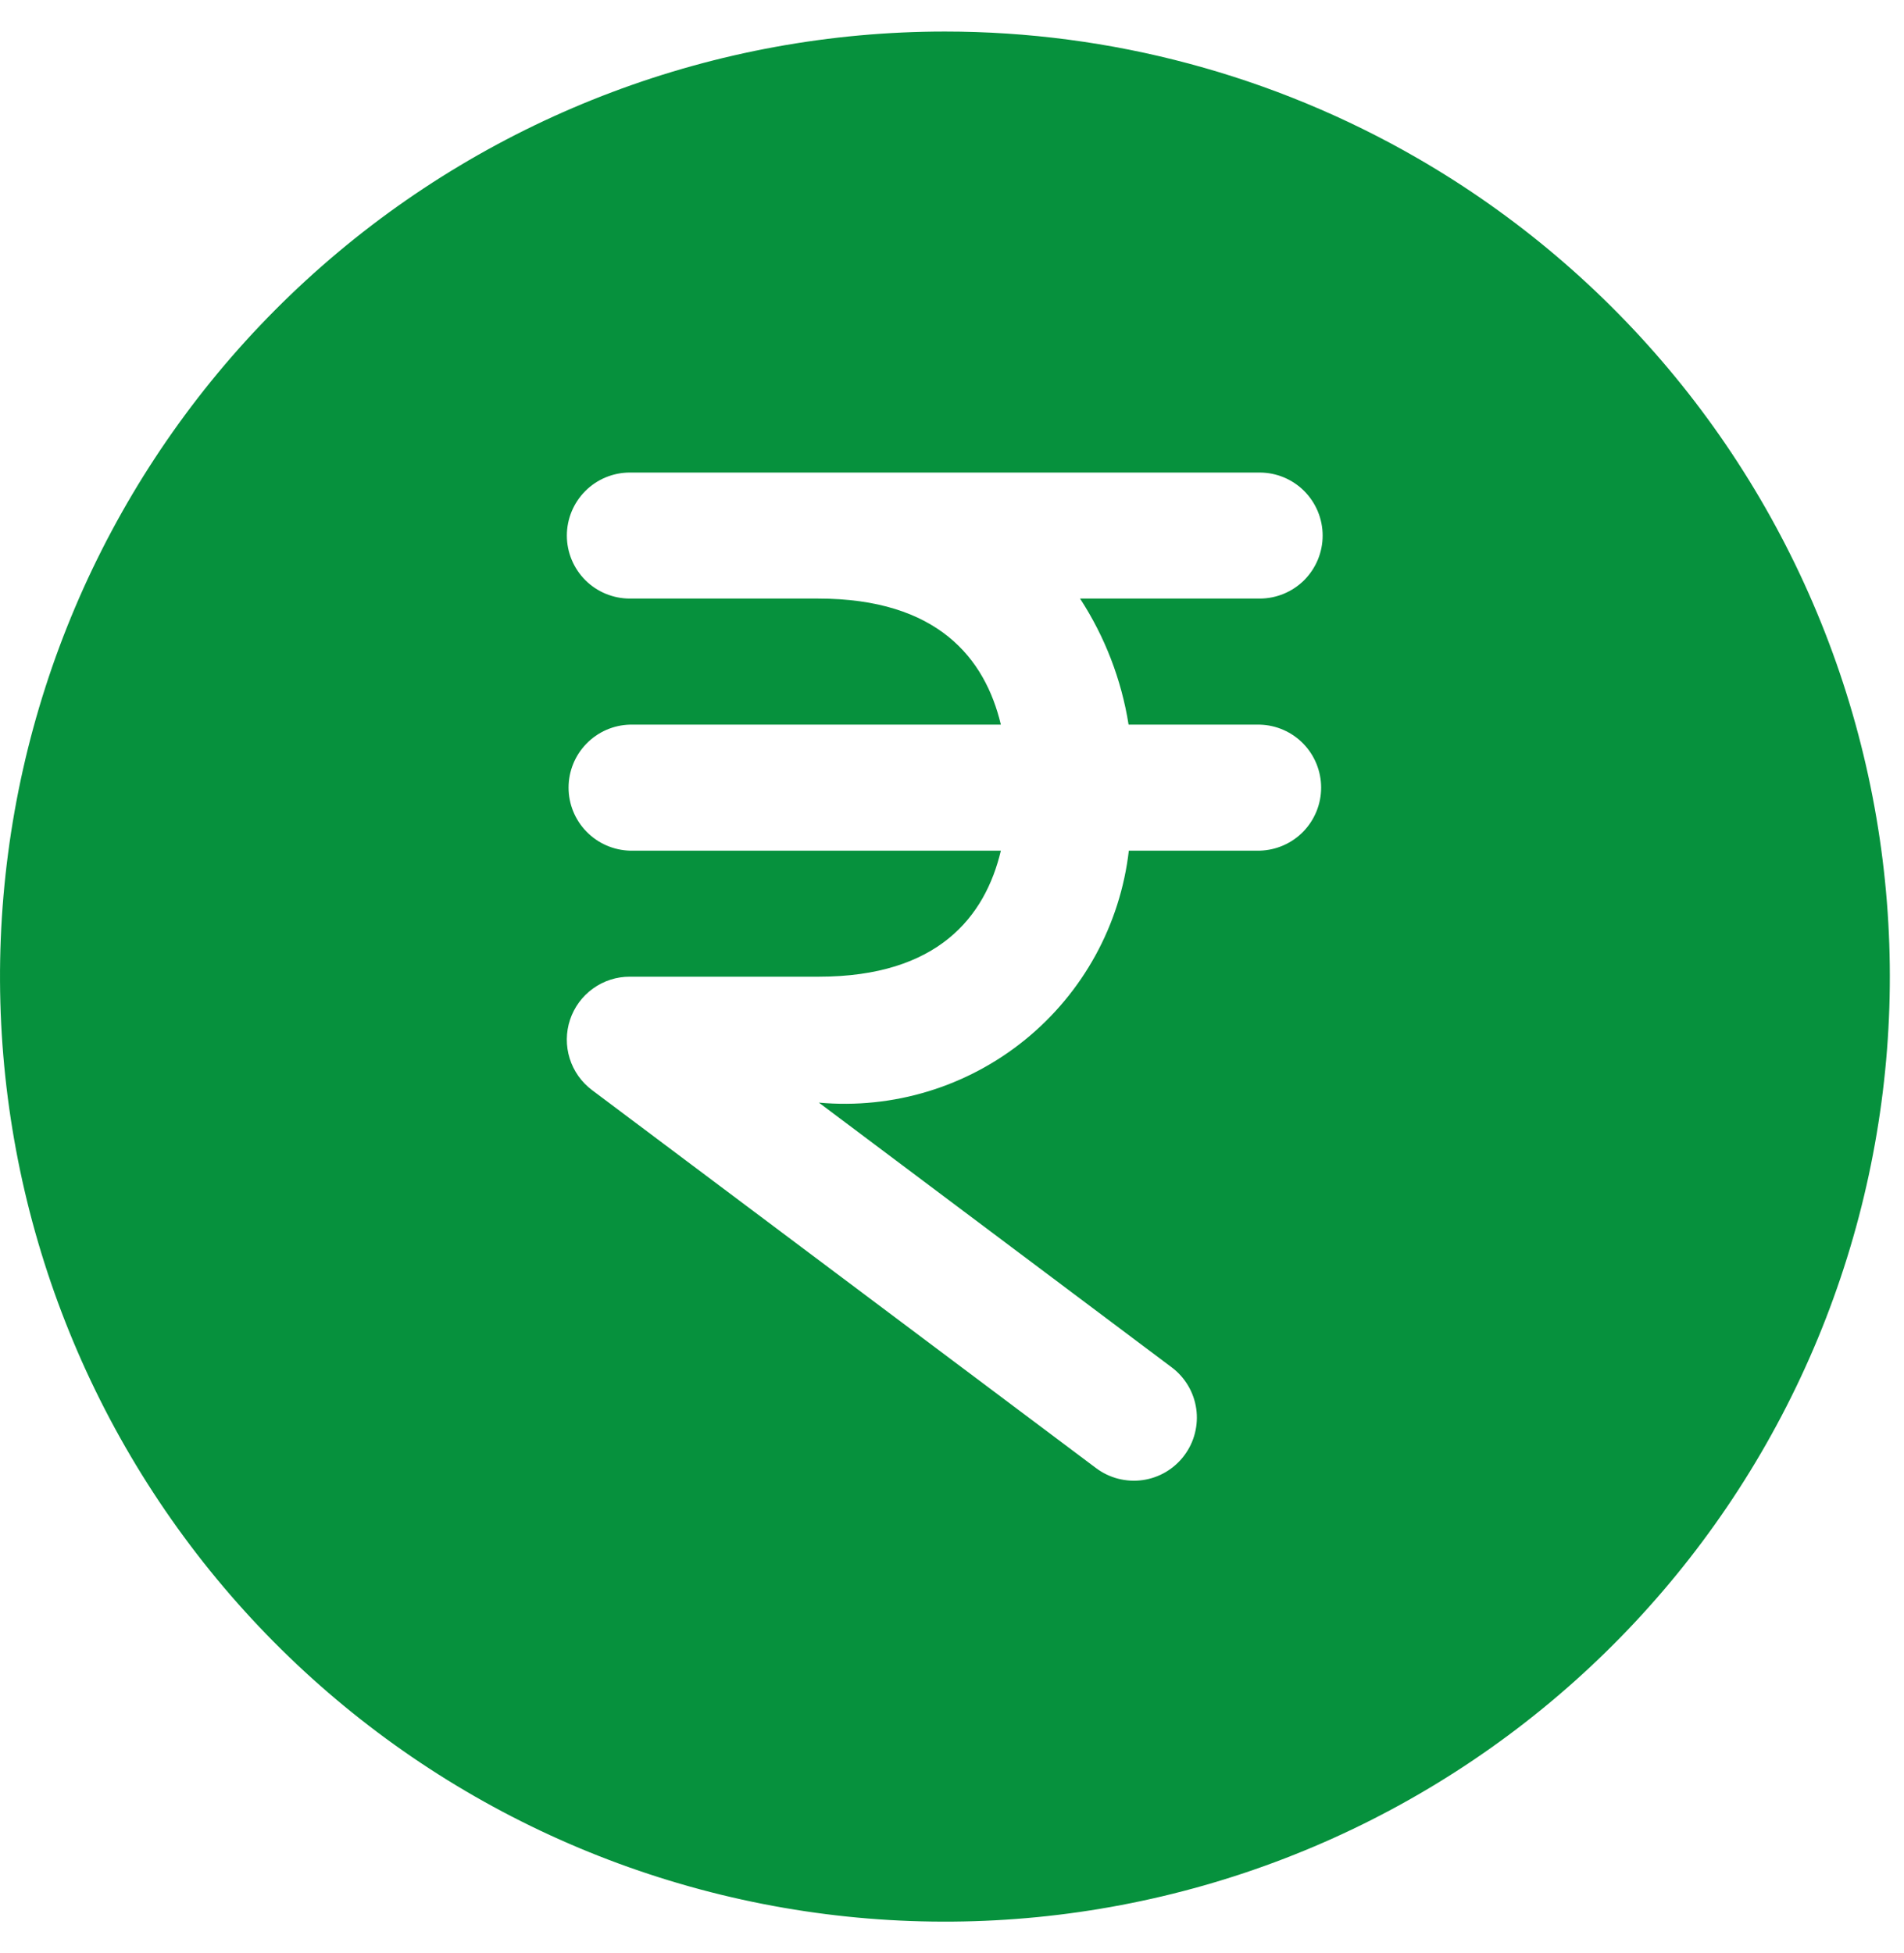 <svg width="39" height="40" viewBox="0 0 39 40" fill="none" xmlns="http://www.w3.org/2000/svg">
<path d="M19.354 0.646C14.659 0.647 10.123 2.354 6.593 5.45C3.063 8.546 0.778 12.82 0.166 17.476C-0.447 22.131 0.653 26.851 3.262 30.755C5.871 34.659 9.81 37.482 14.346 38.697C18.882 39.912 23.704 39.437 27.916 37.36C32.127 35.283 35.44 31.746 37.237 27.408C39.034 23.07 39.192 18.226 37.683 13.78C36.173 9.333 33.099 5.587 29.032 3.239C26.09 1.541 22.752 0.646 19.354 0.646ZM25.806 14.841C26.142 14.85 26.462 14.99 26.696 15.231C26.93 15.472 27.061 15.795 27.061 16.131C27.061 16.467 26.93 16.79 26.696 17.031C26.462 17.272 26.142 17.412 25.806 17.422H23.122C22.947 18.94 22.184 20.33 20.998 21.294C19.812 22.258 18.296 22.721 16.773 22.582L23.999 28.003C24.135 28.104 24.249 28.232 24.336 28.378C24.422 28.523 24.479 28.685 24.503 28.853C24.527 29.02 24.517 29.191 24.475 29.355C24.433 29.52 24.359 29.674 24.257 29.809C24.156 29.945 24.028 30.059 23.882 30.146C23.737 30.232 23.575 30.289 23.407 30.313C23.239 30.337 23.069 30.327 22.904 30.285C22.74 30.243 22.586 30.169 22.45 30.067L12.127 22.326C11.91 22.163 11.75 21.937 11.669 21.678C11.588 21.419 11.591 21.142 11.676 20.885C11.762 20.628 11.926 20.404 12.146 20.246C12.366 20.087 12.63 20.002 12.901 20.003H16.772C19.211 20.003 20.179 18.776 20.501 17.422H12.901C12.565 17.412 12.246 17.272 12.012 17.031C11.777 16.79 11.646 16.467 11.646 16.131C11.646 15.795 11.777 15.472 12.012 15.231C12.246 14.99 12.565 14.85 12.901 14.841H20.501C20.178 13.486 19.21 12.259 16.759 12.259H12.901C12.559 12.259 12.231 12.123 11.989 11.882C11.747 11.639 11.611 11.311 11.611 10.969C11.611 10.627 11.747 10.299 11.989 10.056C12.231 9.814 12.559 9.678 12.901 9.678H25.801C26.144 9.678 26.472 9.814 26.714 10.056C26.956 10.299 27.092 10.627 27.092 10.969C27.092 11.311 26.956 11.639 26.714 11.882C26.472 12.123 26.144 12.259 25.801 12.259H22.123C22.632 13.041 22.971 13.92 23.117 14.841H25.806Z" fill="#06913D"/>
</svg>
